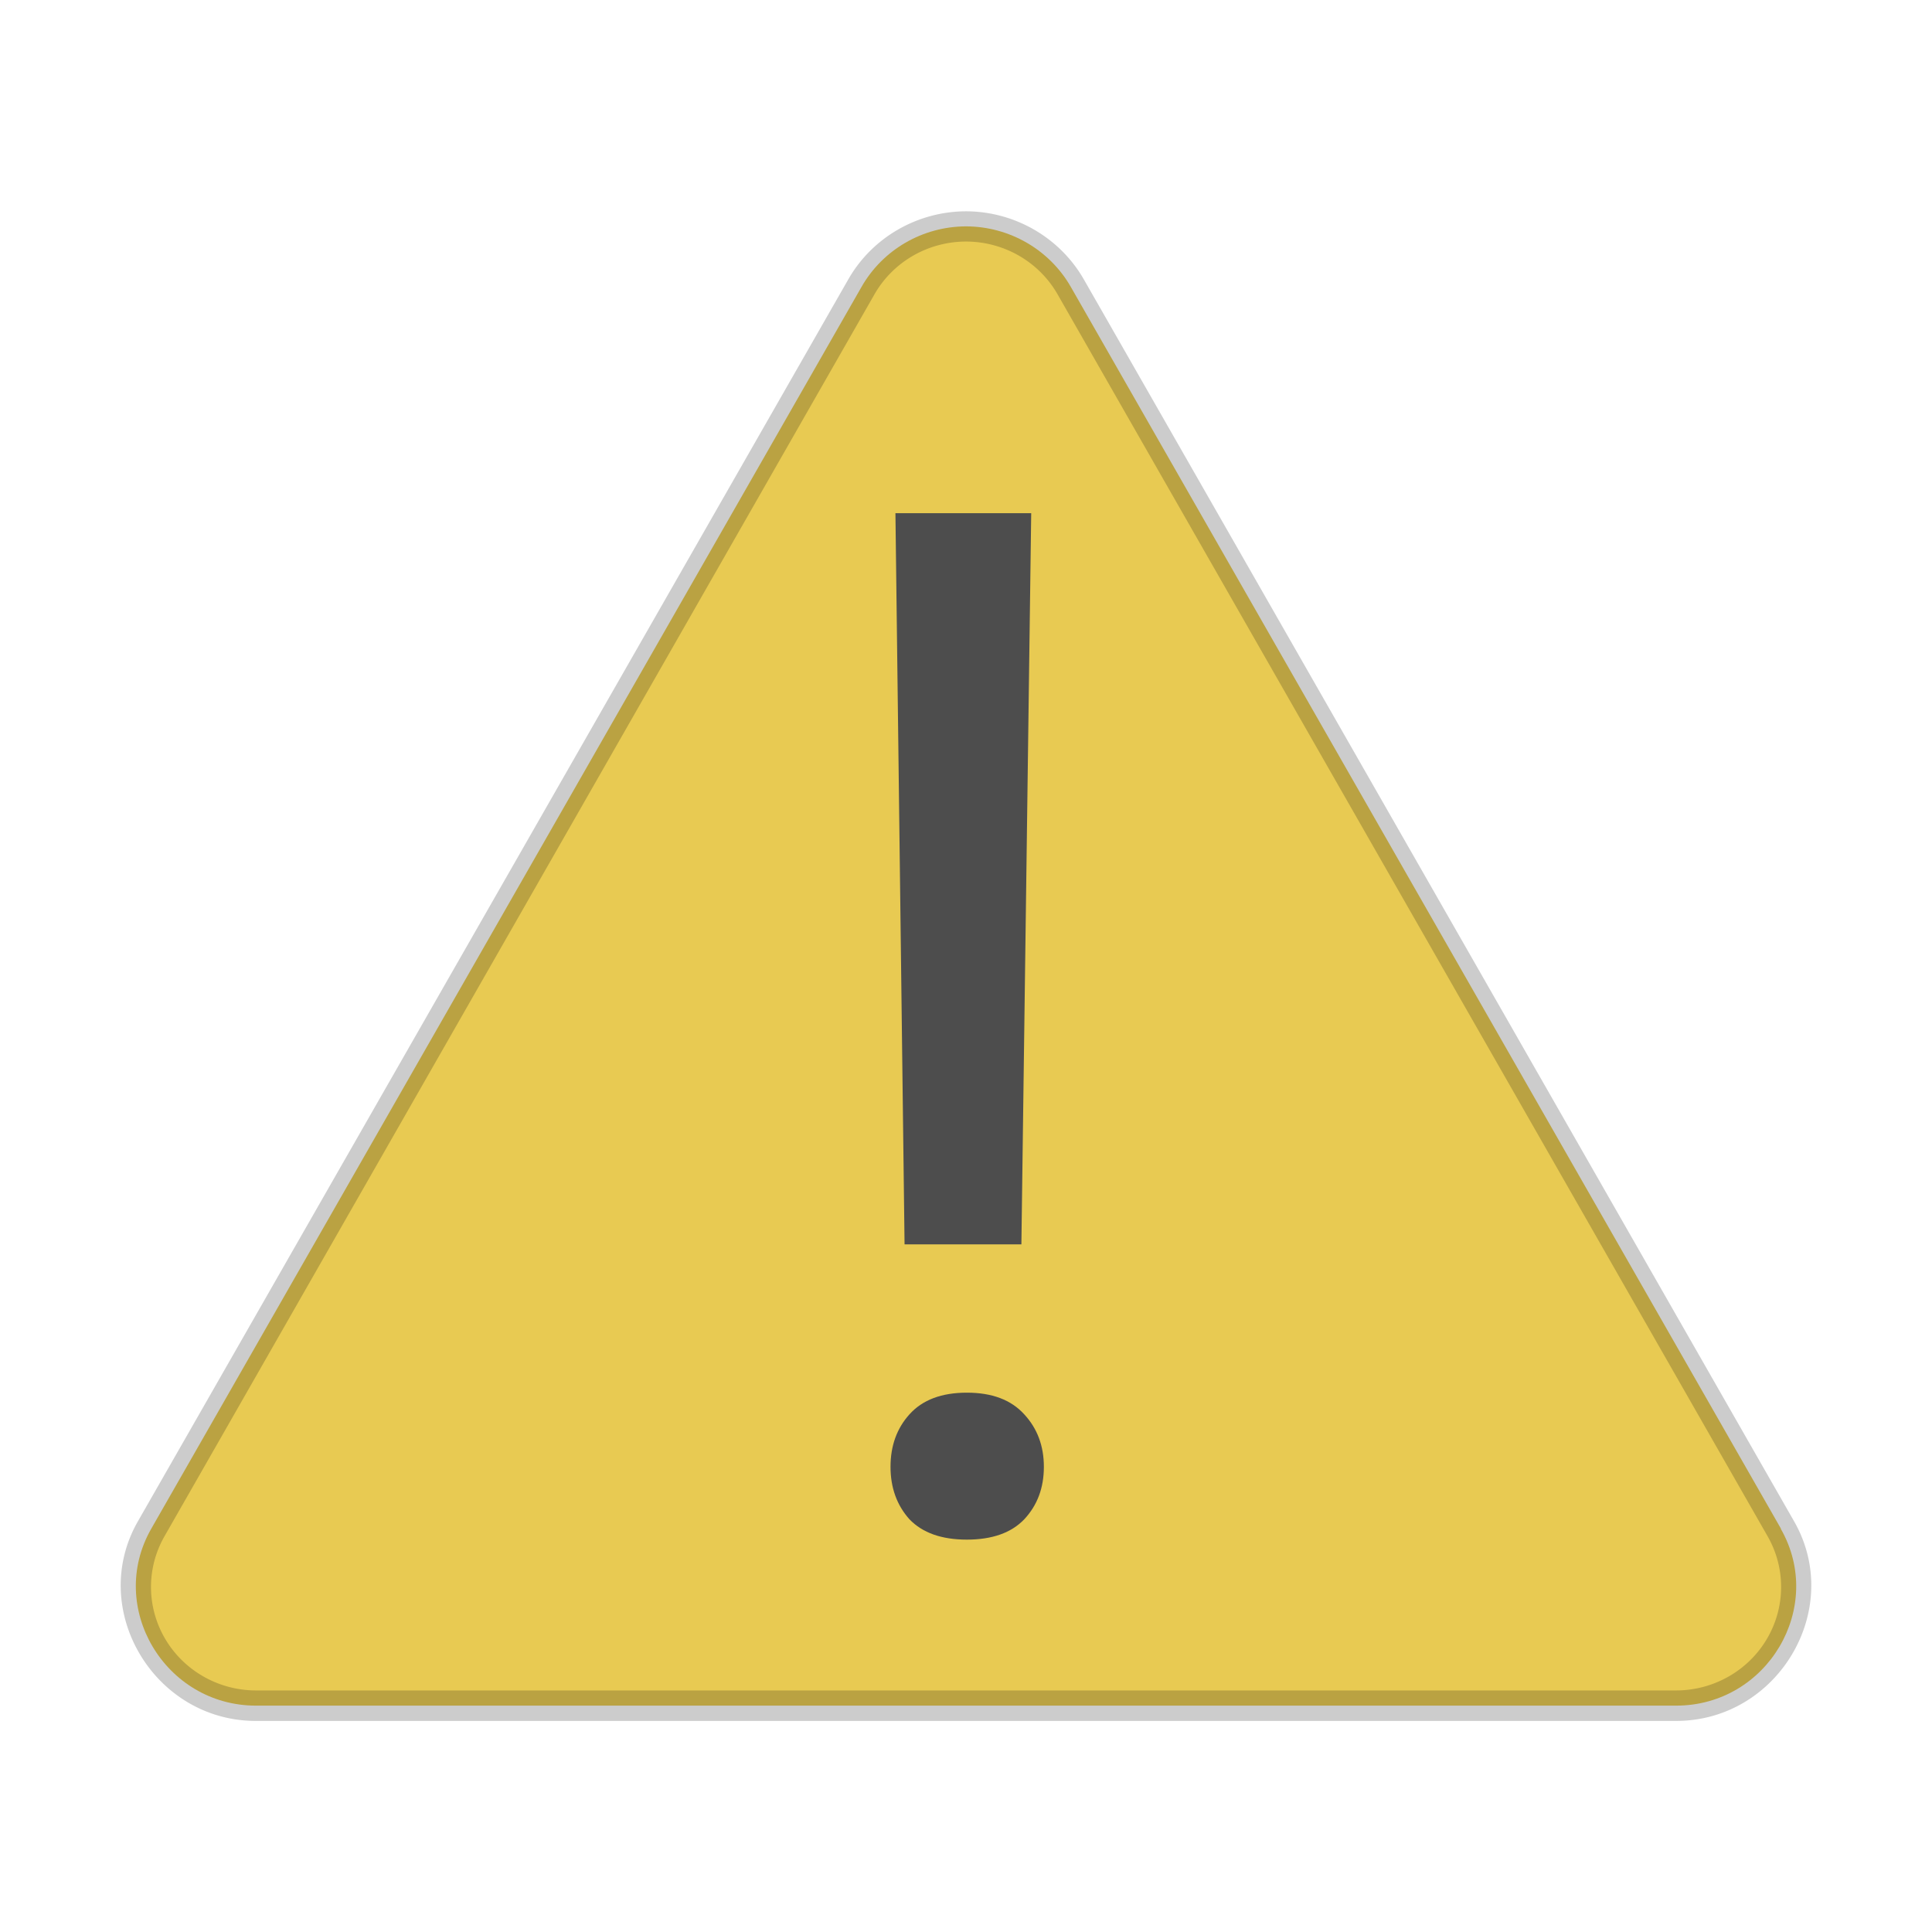 <?xml version="1.0" encoding="UTF-8" standalone="no"?>
<!-- Created with Inkscape (http://www.inkscape.org/) -->

<svg
   width="64"
   height="64"
   viewBox="0 0 16.933 16.933"
   version="1.1"
   id="svg5"
   inkscape:version="1.1.2 (0a00cf5339, 2022-02-04, custom)"
   sodipodi:docname="dialog-caution.svg"
   xmlns:inkscape="http://www.inkscape.org/namespaces/inkscape"
   xmlns:sodipodi="http://sodipodi.sourceforge.net/DTD/sodipodi-0.dtd"
   xmlns="http://www.w3.org/2000/svg"
   xmlns:svg="http://www.w3.org/2000/svg">
  <sodipodi:namedview
     id="namedview7"
     pagecolor="#ffffff"
     bordercolor="#666666"
     borderopacity="1.0"
     inkscape:pageshadow="2"
     inkscape:pageopacity="0.0"
     inkscape:pagecheckerboard="0"
     inkscape:document-units="px"
     showgrid="false"
     units="px"
     inkscape:zoom="12.828125"
     inkscape:cx="32"
     inkscape:cy="32"
     inkscape:window-width="1920"
     inkscape:window-height="1011"
     inkscape:window-x="0"
     inkscape:window-y="32"
     inkscape:window-maximized="1"
     inkscape:current-layer="svg5" />
  <defs
     id="defs2" />
  <path
     id="path1981"
     style="color:#000000;fill:#e8ca52;fill-opacity:1;stroke:none;stroke-width:0.265;stroke-linejoin:round;-inkscape-stroke:none"
     d="M 8.467,1.984 C 8.087,1.985 7.736,2.188 7.55,2.516 L 1.326,13.398 c -0.394,0.688 0.119,1.551 0.918,1.551 h 12.447 c 0.799,-9.2e-5 1.31,-0.863 0.916,-1.551 h 0.002 L 9.386,2.516 C 9.199,2.188 8.847,1.985 8.467,1.984 Z" />
  <path
     d="M 8.952,10.906 H 7.928 L 7.848,4.498 h 1.19 z m -1.147,1.95 c 0,-0.184 0.055,-0.337 0.166,-0.46 0.114,-0.127 0.282,-0.19 0.503,-0.19 0.221,0 0.388,0.063 0.503,0.19 0.114,0.123 0.172,0.276 0.172,0.46 0,0.184 -0.057,0.337 -0.172,0.46 -0.114,0.119 -0.282,0.178 -0.503,0.178 -0.221,0 -0.388,-0.059 -0.503,-0.178 -0.11,-0.123 -0.166,-0.276 -0.166,-0.46 z"
     style="font-size:14.775px;line-height:1.25;font-family:Roboto;-inkscape-font-specification:Roboto;fill:#4d4d4d;fill-opacity:1;stroke-width:0.083"
     id="path31783" />
  <path
     id="path1812"
     style="color:#000000;opacity:0.2;fill:#000000;stroke-width:1;stroke-linejoin:round;-inkscape-stroke:none"
     d="M 8.467,1.852 C 8.04,1.853 7.644,2.081 7.434,2.45 L 1.209,13.333 c -0.442,0.771 0.141,1.75 1.033,1.75 H 14.691 c 0.892,-1.02e-4 1.475,-0.979 1.033,-1.75 L 9.5,2.45 C 9.289,2.081 8.893,1.853 8.467,1.852 Z m 0,0.265 a 0.922,0.907 0 0 1 0.803,0.464 L 15.492,13.464 a 0.922,0.907 0 0 1 -0.803,1.352 H 2.245 A 0.922,0.907 0 0 1 1.442,13.464 L 7.664,2.58 A 0.922,0.907 0 0 1 8.467,2.117 Z" />
</svg>
